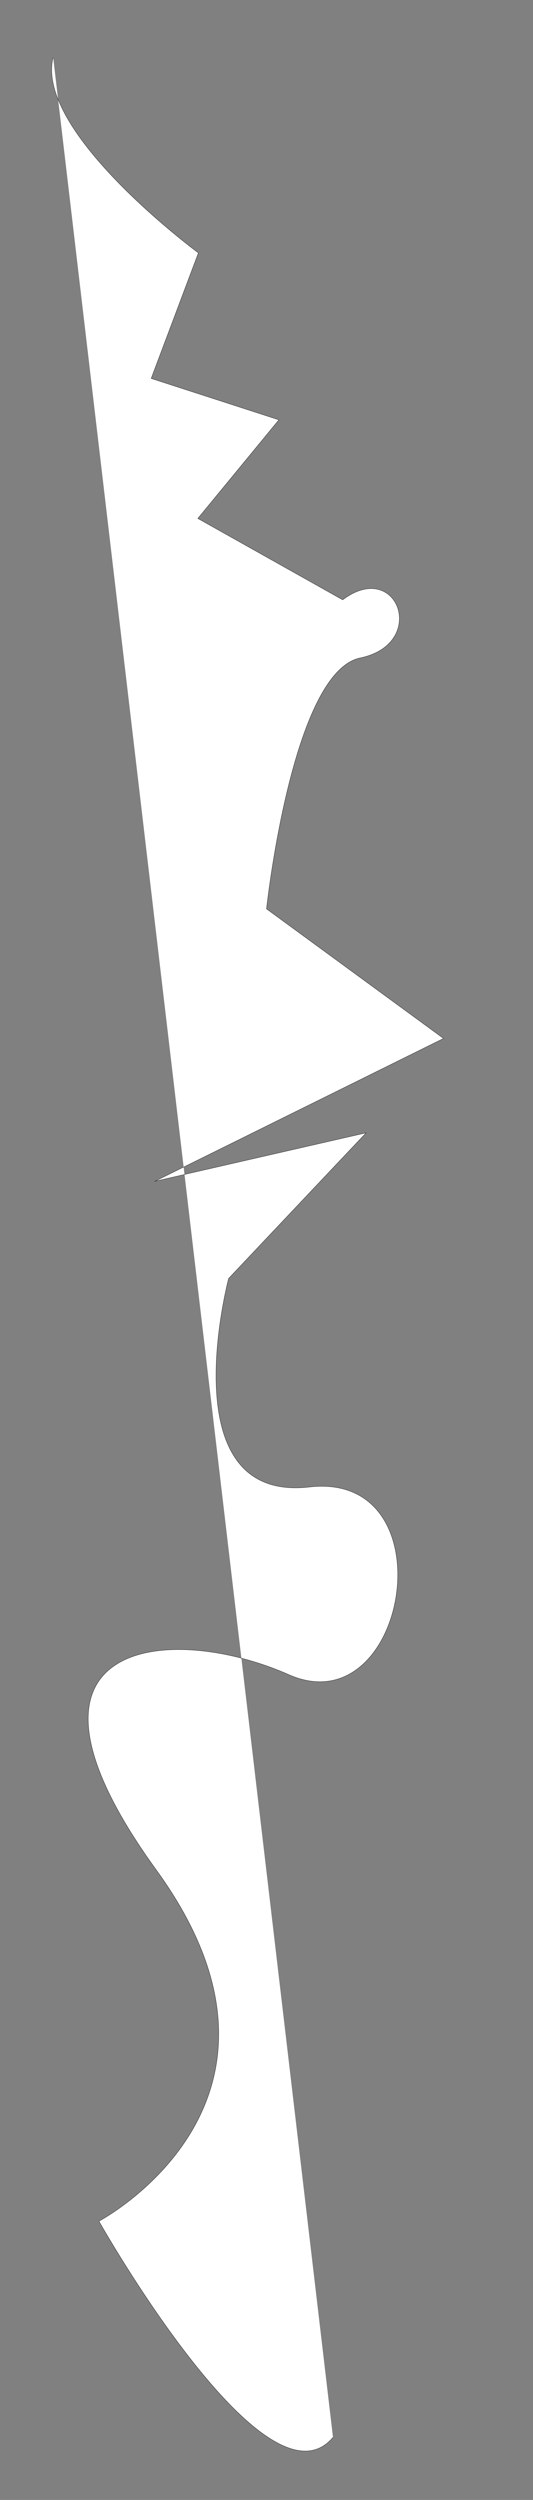 <?xml version="1.0" encoding="utf-8"?>
<!-- Generator: Adobe Illustrator 26.2.1, SVG Export Plug-In . SVG Version: 6.00 Build 0)  -->
<svg version="1.1" id="레이어_1" xmlns="http://www.w3.org/2000/svg" xmlns:xlink="http://www.w3.org/1999/xlink" x="0px"
	 y="0px" viewBox="0 0 1920 9000" style="enable-background:new 0 0 1920 9000;" xml:space="preserve">
<rect x="0" y="0" width="1920" height="9000" fill="#808080" stroke="none"/>
<style type="text/css">
	.st0{fill:#FFFFFF;stroke:#000000;stroke-miterlimit:10;}
</style>
<path class="st0" d="M191.5,206.5c-67,269,523,704,523,704l-170,452l460,149l-292,355l522,293c198-149,309,158,63,209
	S960,3272.1,960,3272.1l637.5,466.4l-1039,514l760-174l-495,524c0,0-215,809,291,751s354,865-75,675s-1082-132-476,704
	s-207,1264-207,1264s601,1066,843,778"/>
<path class="st0" d="M1332.75,2358.66"/>
</svg>
